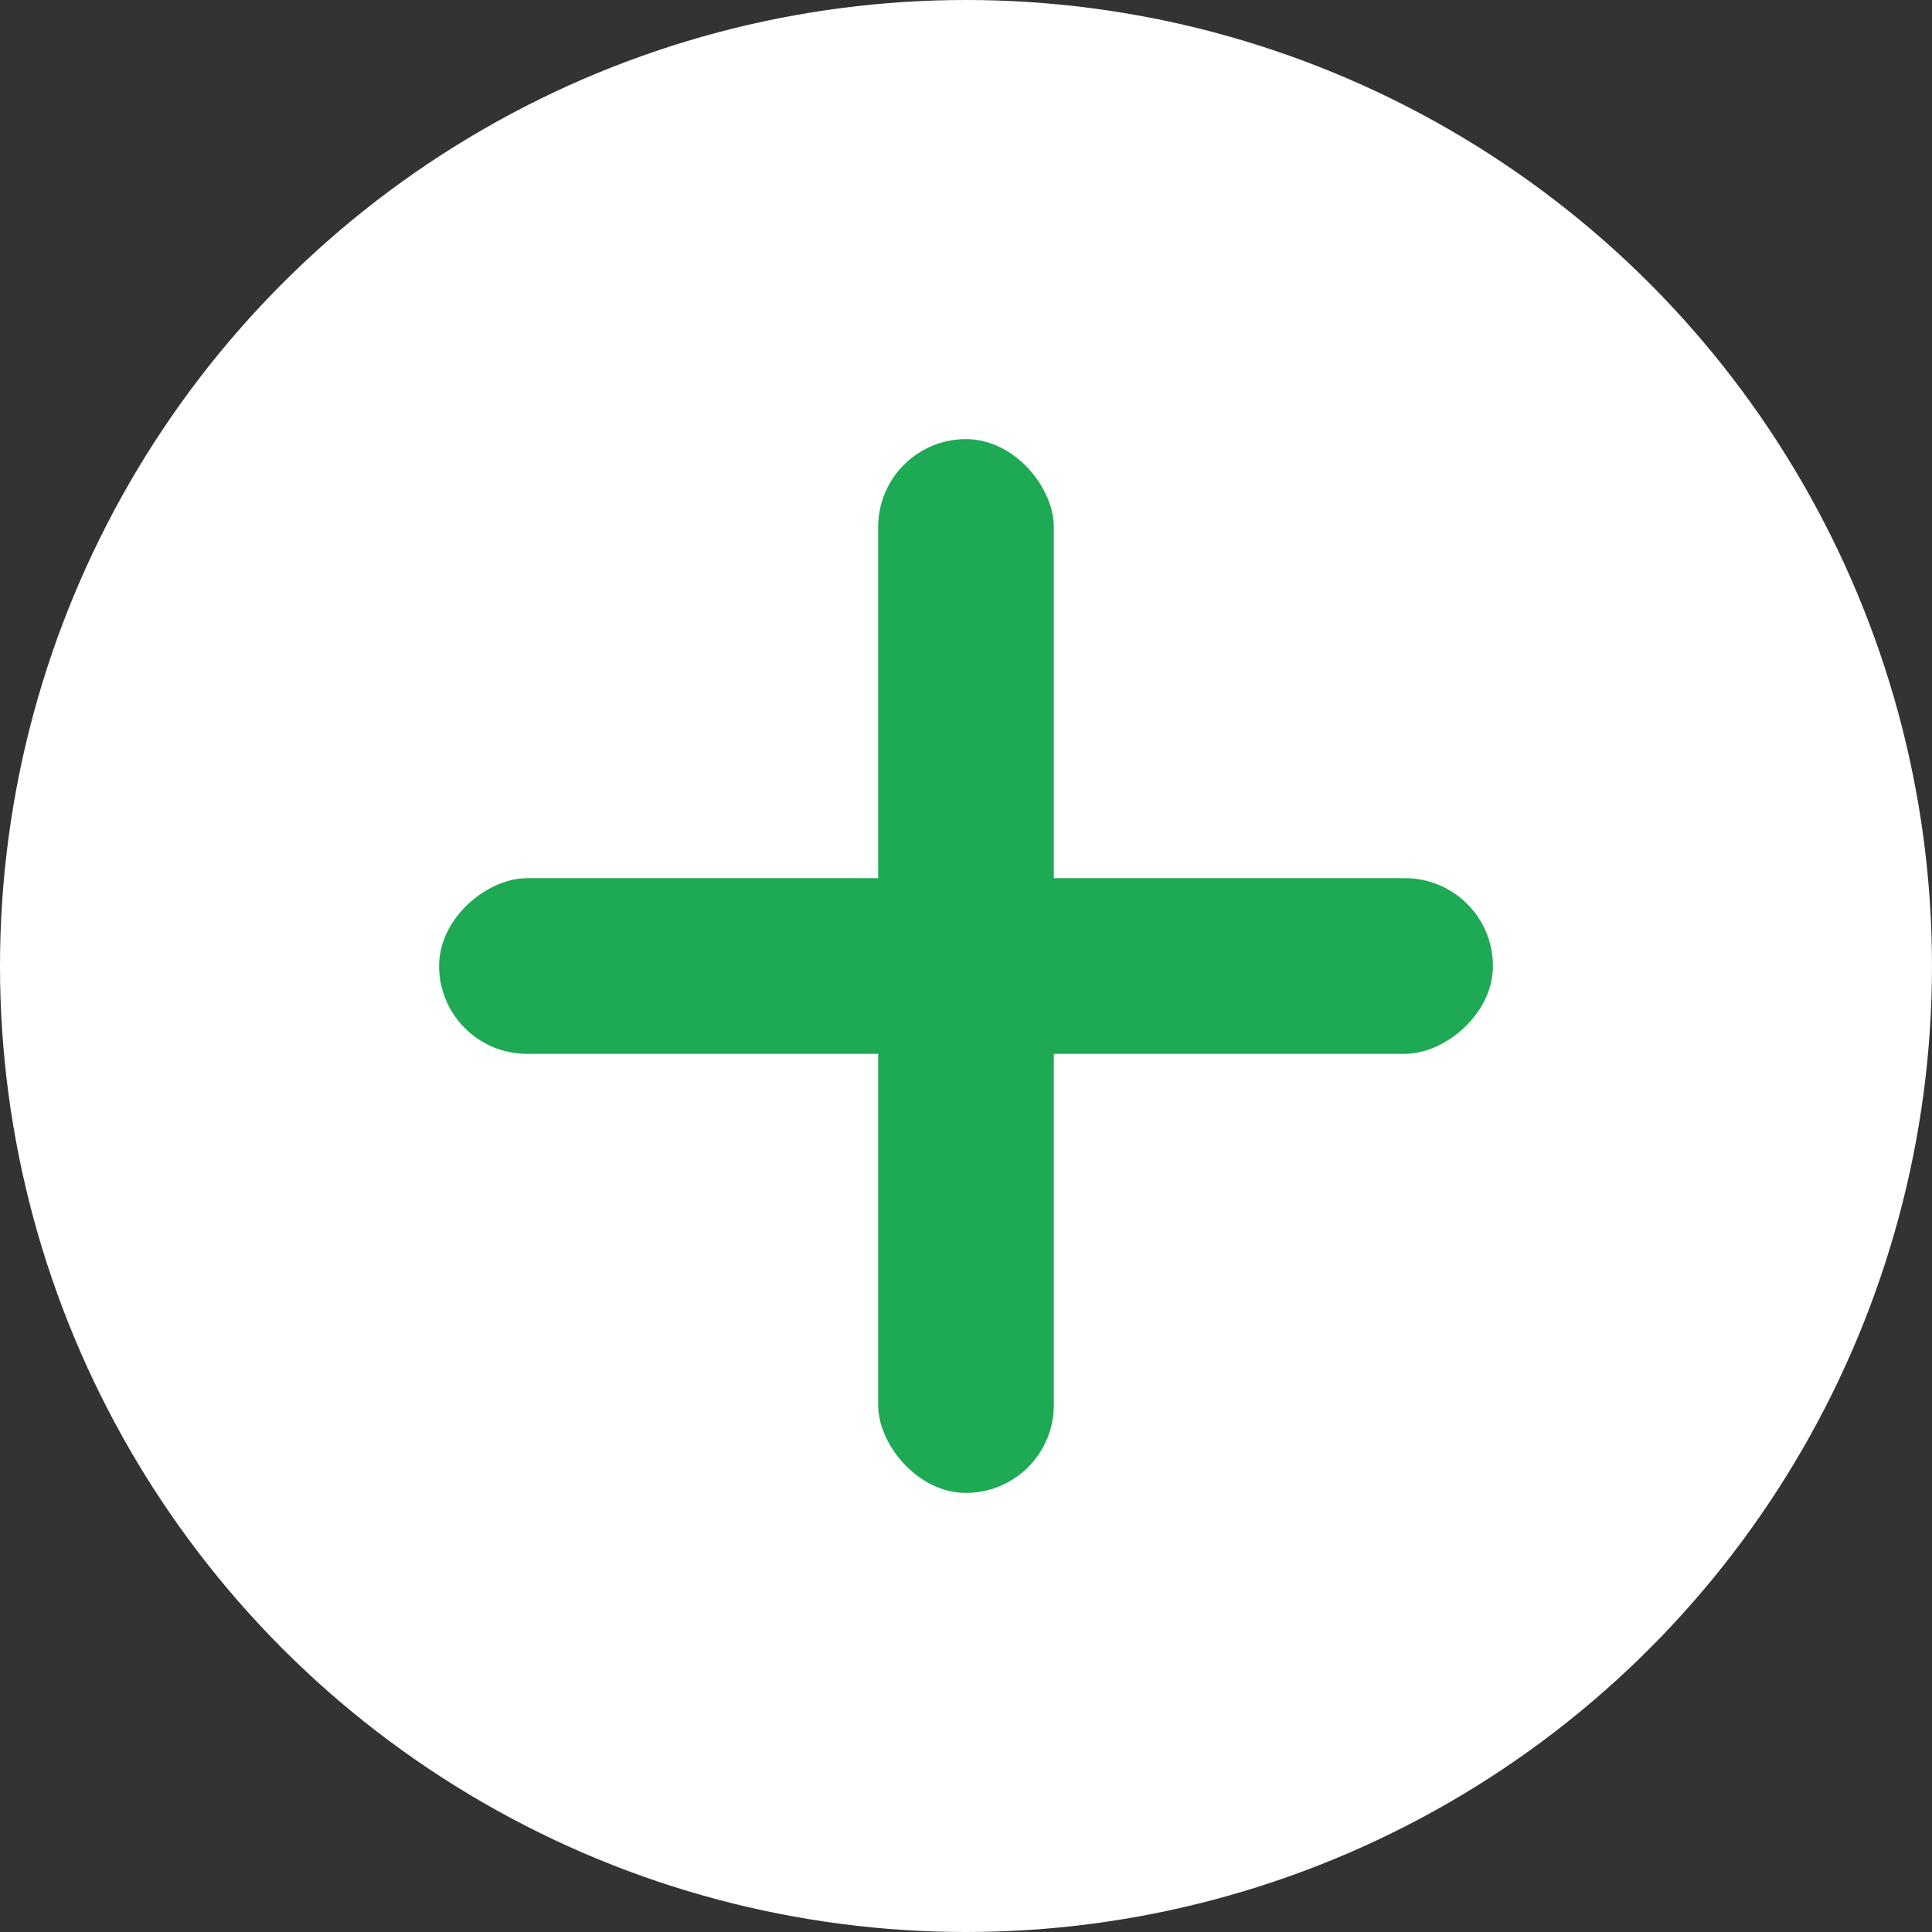 <svg width="22" height="22" viewBox="0 0 22 22" fill="none" xmlns="http://www.w3.org/2000/svg">
<rect x="0" y="0" width="22" height="22" fill="#333333" stroke="none"/>
<circle cx="11" cy="11" r="11" fill="white"/>
<rect x="10" y="5" width="2" height="12" rx="1" fill="#1EA955"/>
<rect x="5" y="12" width="2" height="12" rx="1" transform="rotate(-90 5 12)" fill="#1EA955"/>
</svg>
